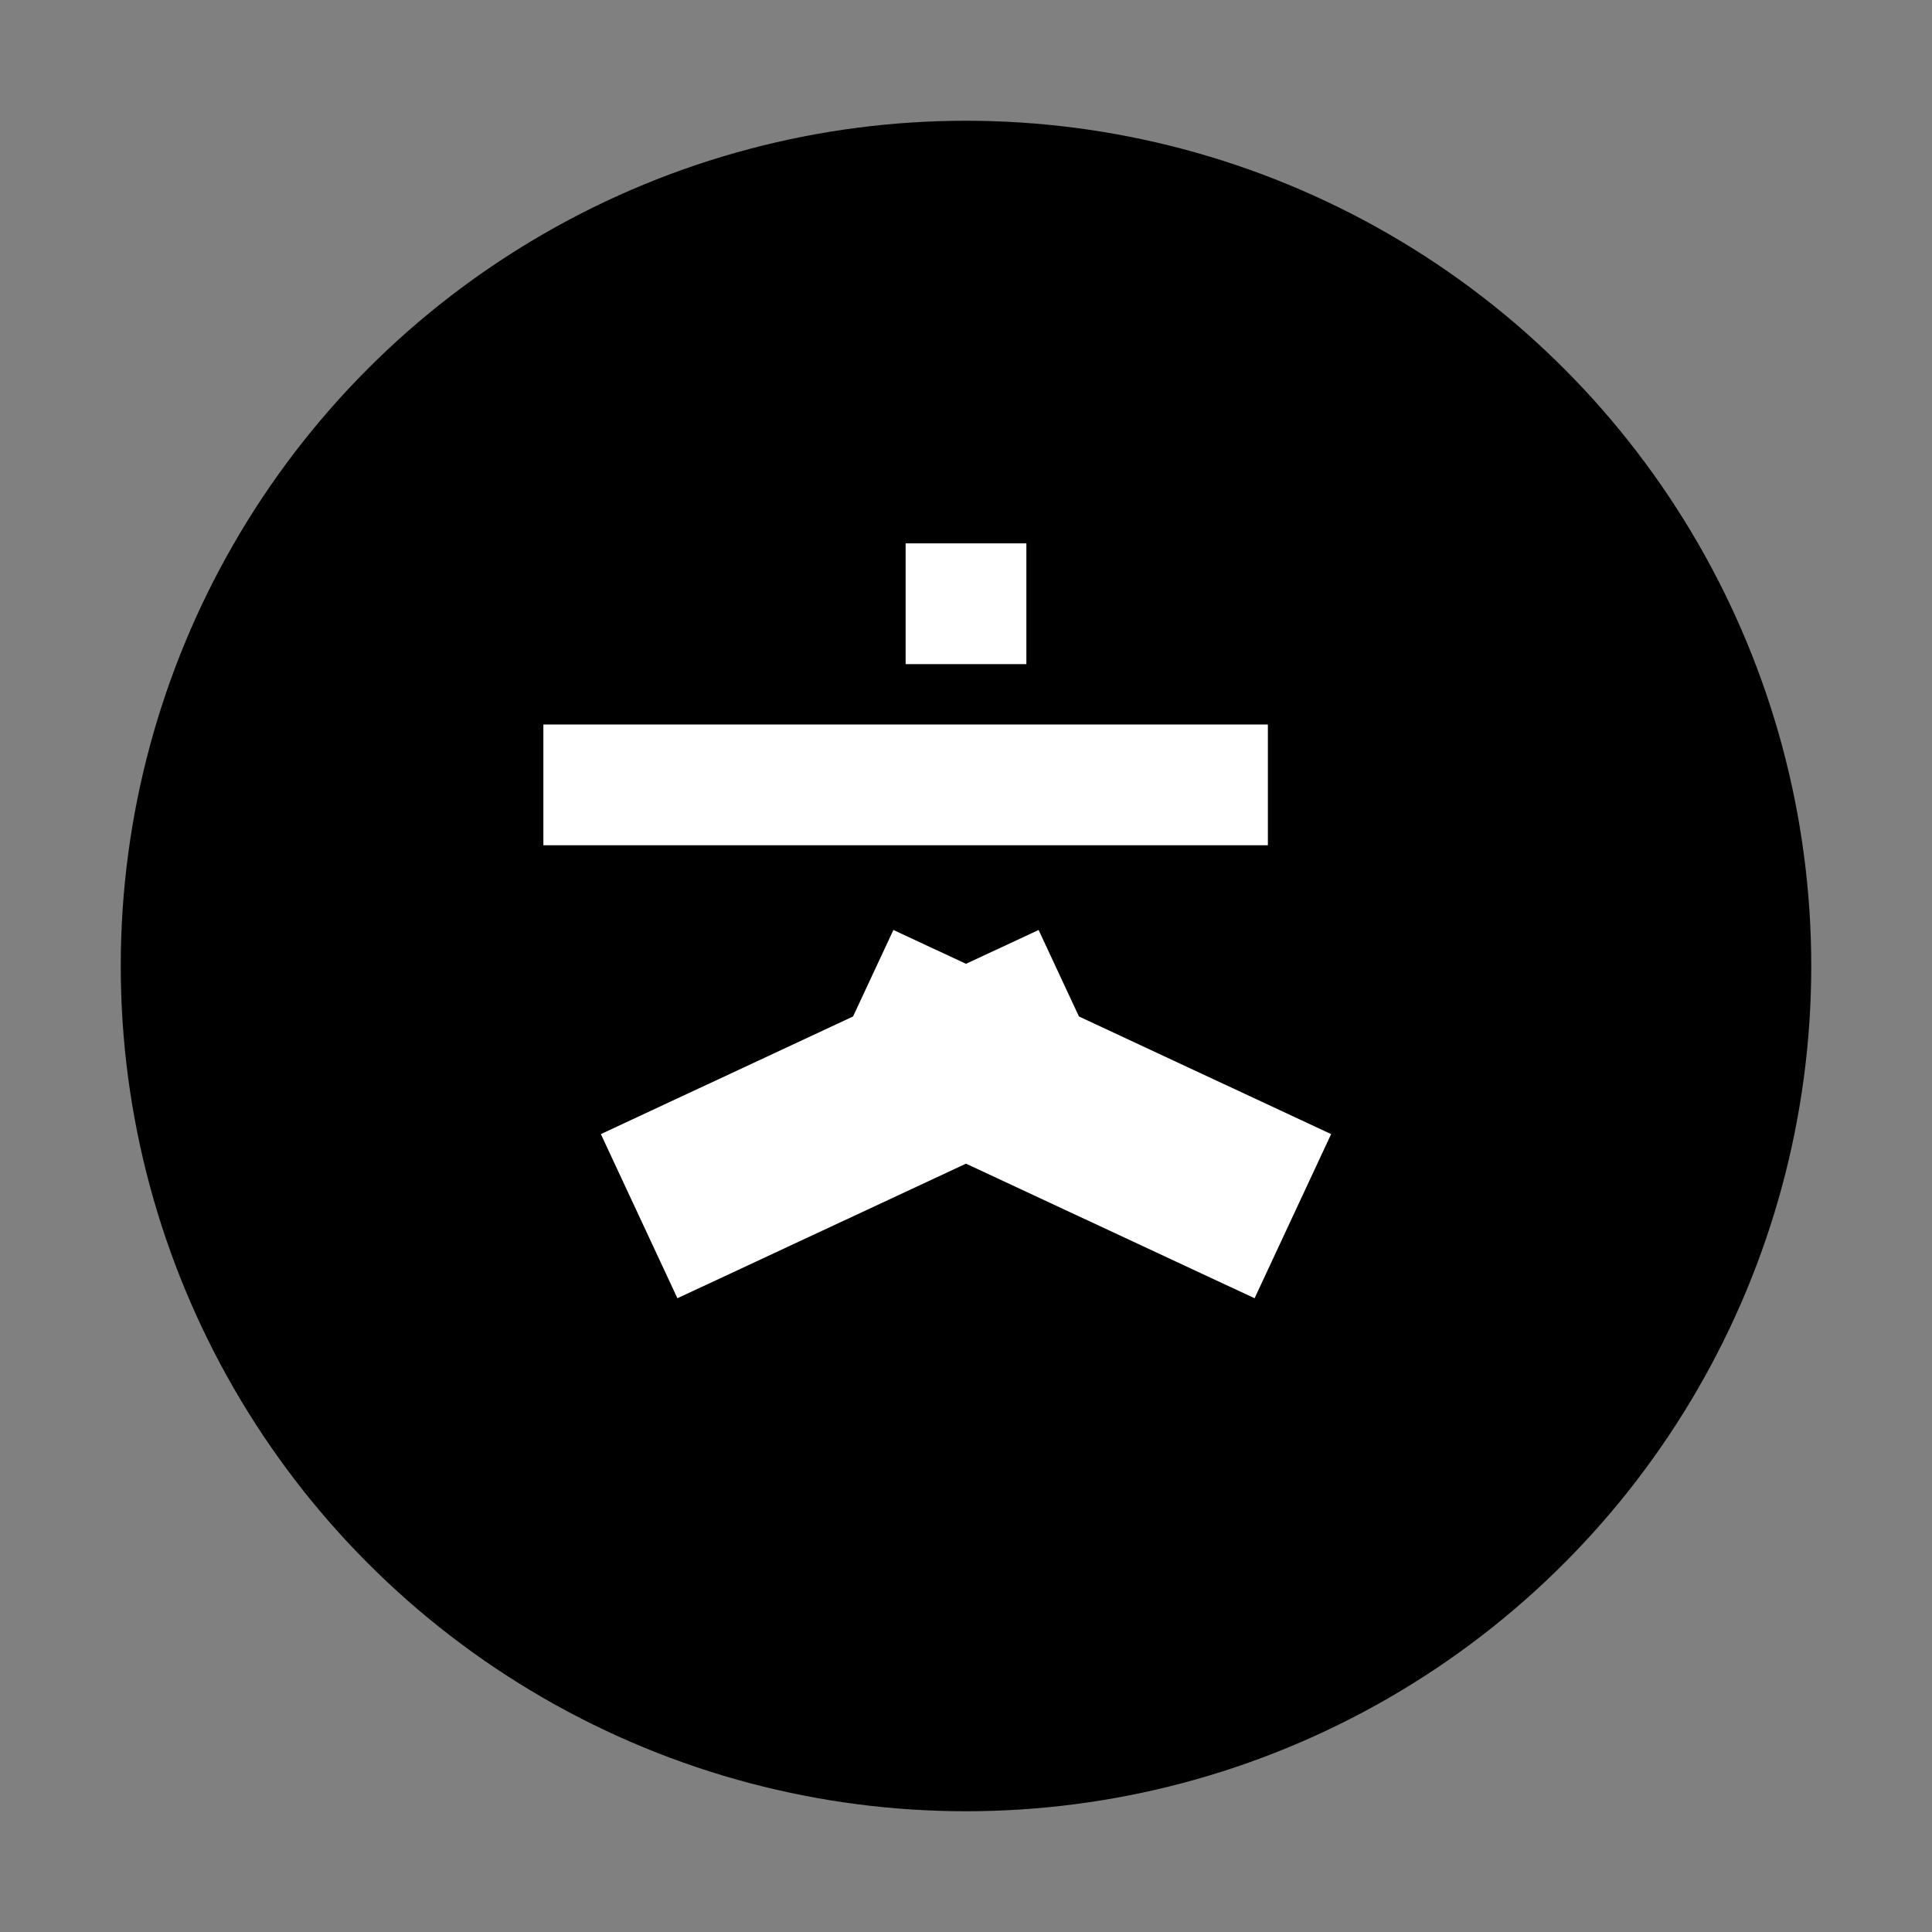 <svg xmlns="http://www.w3.org/2000/svg" viewBox="0 0 32 32">
  <rect x="0" y="0" width="32" height="32" fill="#808080" stroke="none"/>
  <circle cx="16" cy="16" r="14" fill="#000000"/>
  <!-- 大 character made with geometric shapes -->
  <g fill="#ffffff">
    <!-- Top horizontal stroke -->
    <rect x="9" y="12" width="12" height="2"/>
    <!-- Central vertical stroke -->
    <rect x="15" y="9" width="2" height="2"/>
    <!-- Left diagonal stroke -->
    <rect x="10" y="17" width="8" height="3" transform="rotate(-25 14 18)"/>
    <!-- Right diagonal stroke -->
    <rect x="14" y="17" width="8" height="3" transform="rotate(25 18 18)"/>
  </g>
</svg> 